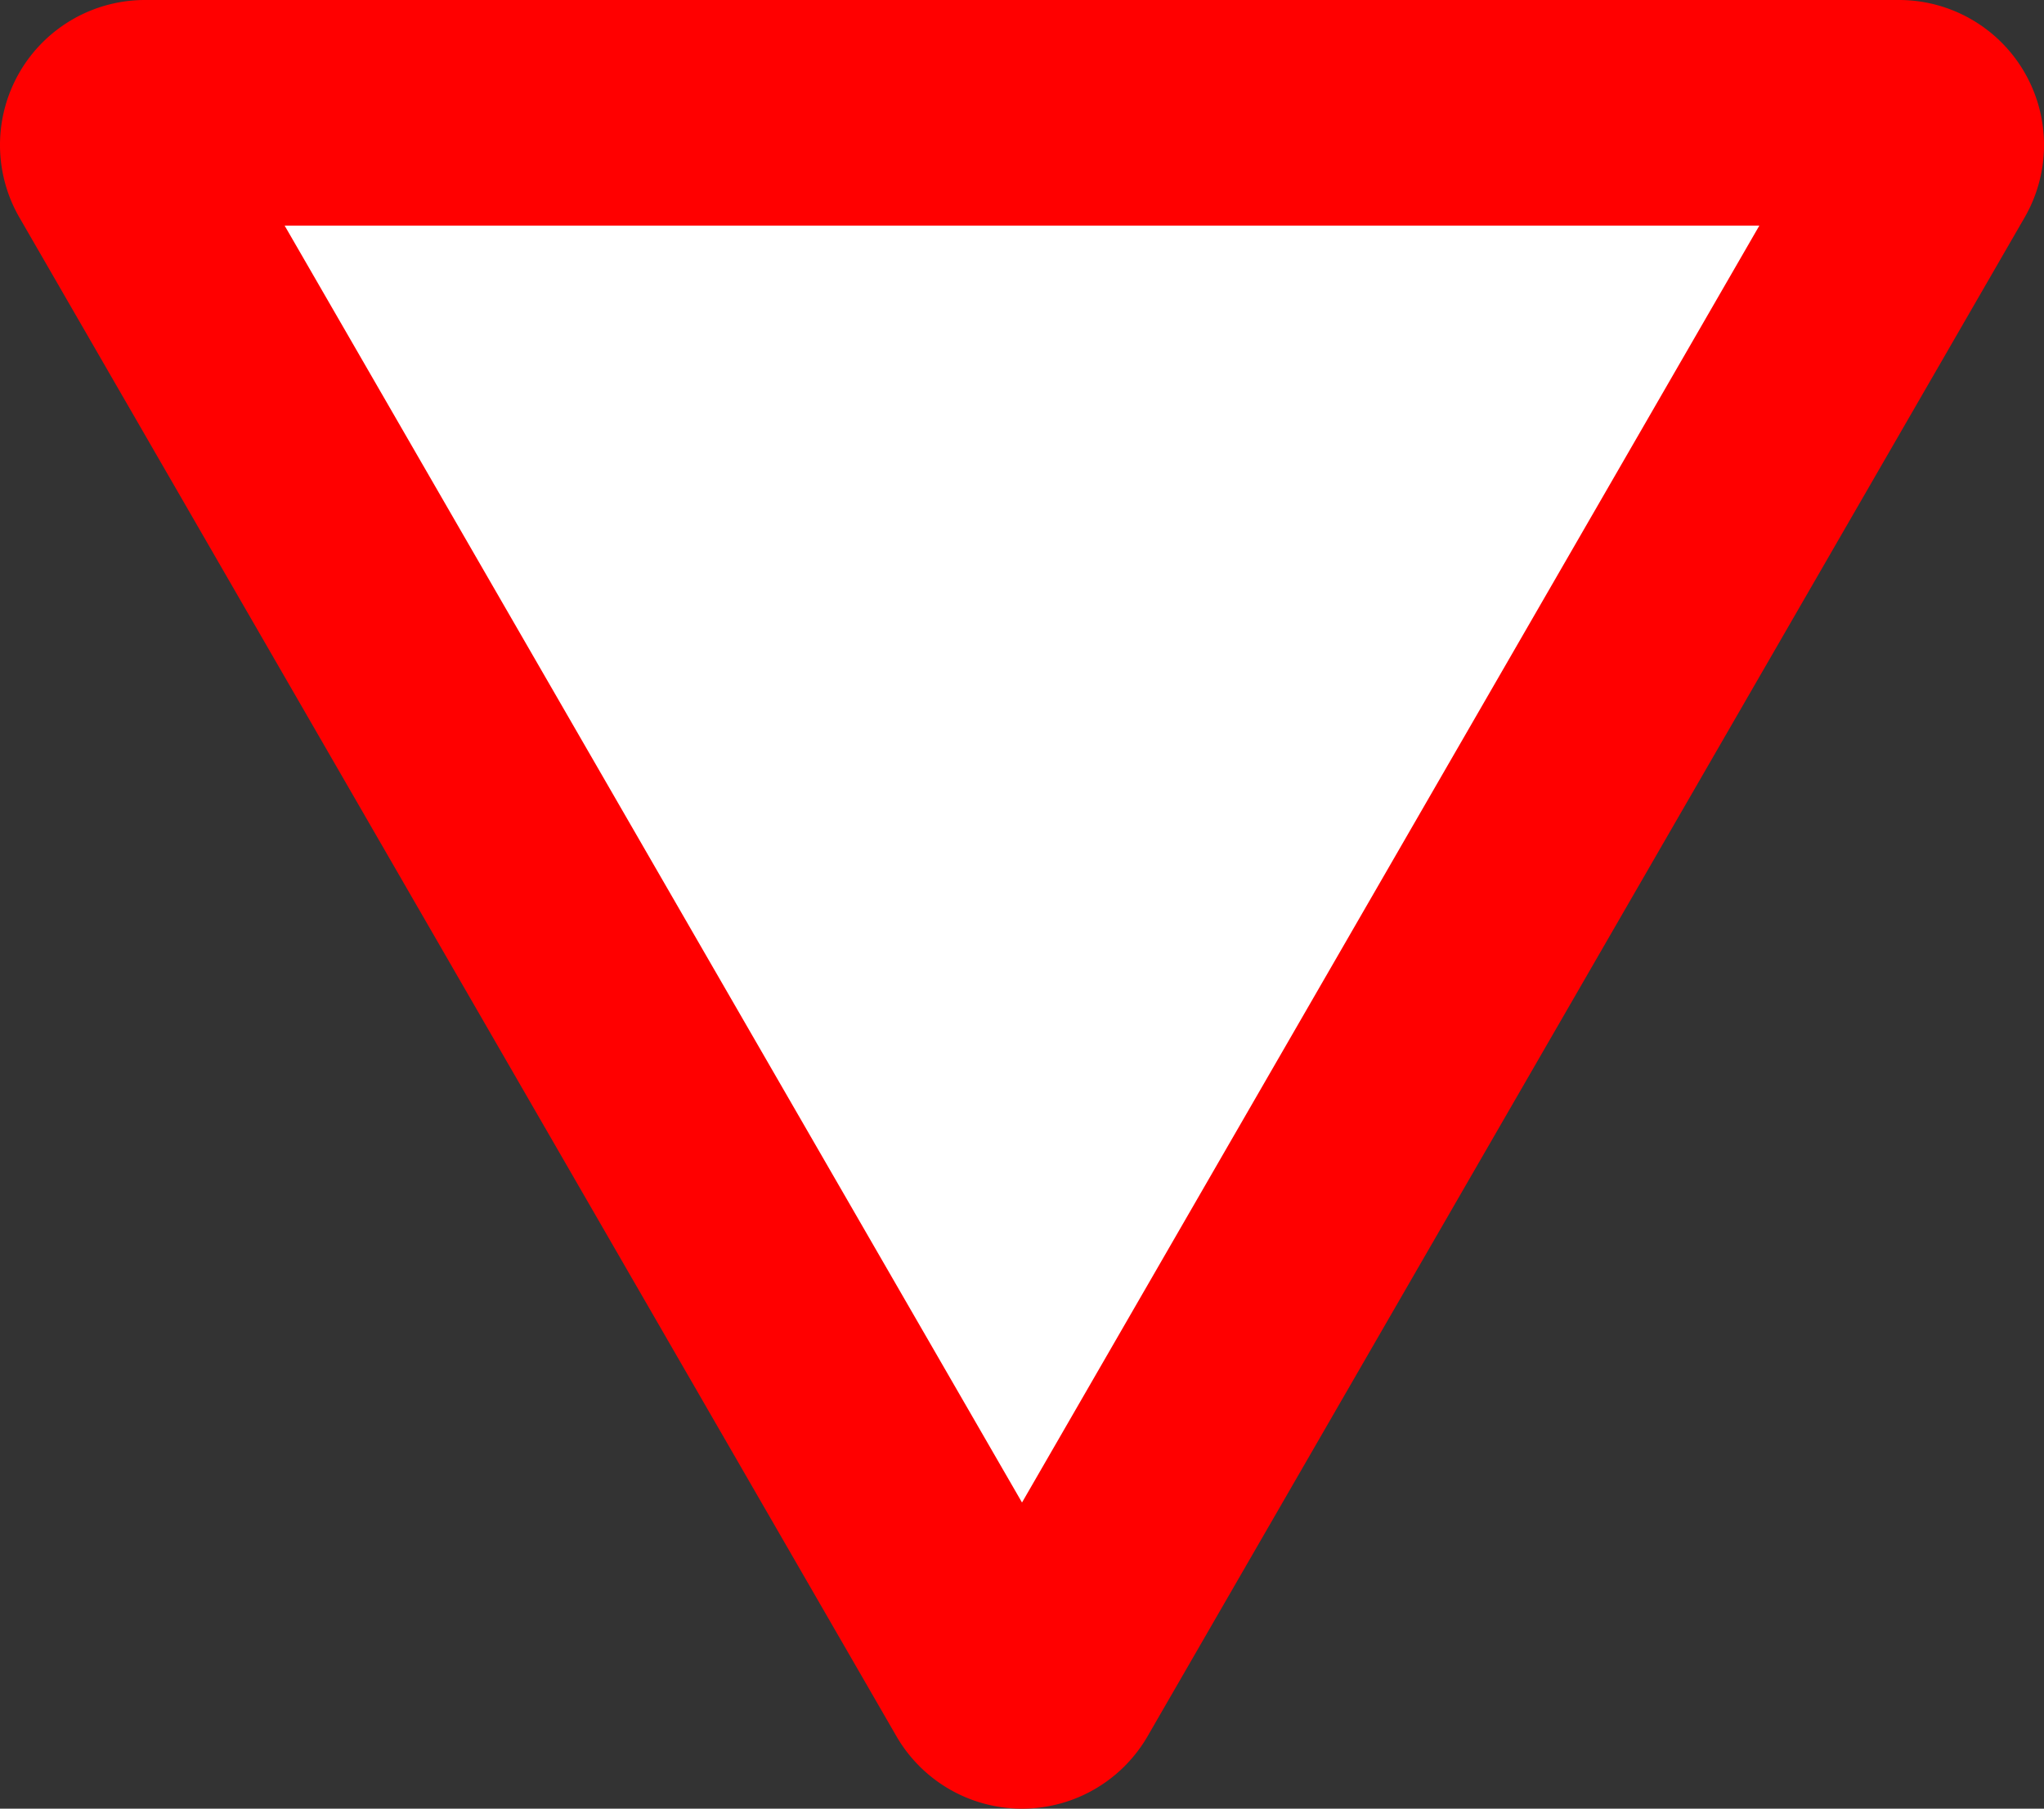 <?xml version="1.0" encoding="UTF-8"?>
<!DOCTYPE svg PUBLIC '-//W3C//DTD SVG 1.0//EN' 'http://www.w3.org/TR/2001/REC-SVG-20010904/DTD/svg10.dtd'>
<svg xmlns:xlink="http://www.w3.org/1999/xlink" xmlns="http://www.w3.org/2000/svg" width="634.115" height="561.218">
<rect width="100%" height="100%" fill="#333333" stroke="none"/>
<!--Gegenereerd door de SIMaD-toepassing (http://www.dlw.be).-->
<g style="stroke:none;fill-rule:evenodd;" transform="matrix(1,0,0,-1,0,561.218)">
<path d=" M356.03 22.5 L628.091 493.72 A45 45 0 0 1 589.12 561.22 L45 561.22 A45 45 0 0 1 6.029 493.72 L6.03 493.72 L278.089 22.5 A45 45 0 0 1 356.031 22.5 Z" style="fill:rgb(255,0,0);" />
<path d=" M88.3 491.22 L317.06 95 L545.81 491.22 Z" style="fill:rgb(255,255,255);" />
</g>
</svg>
